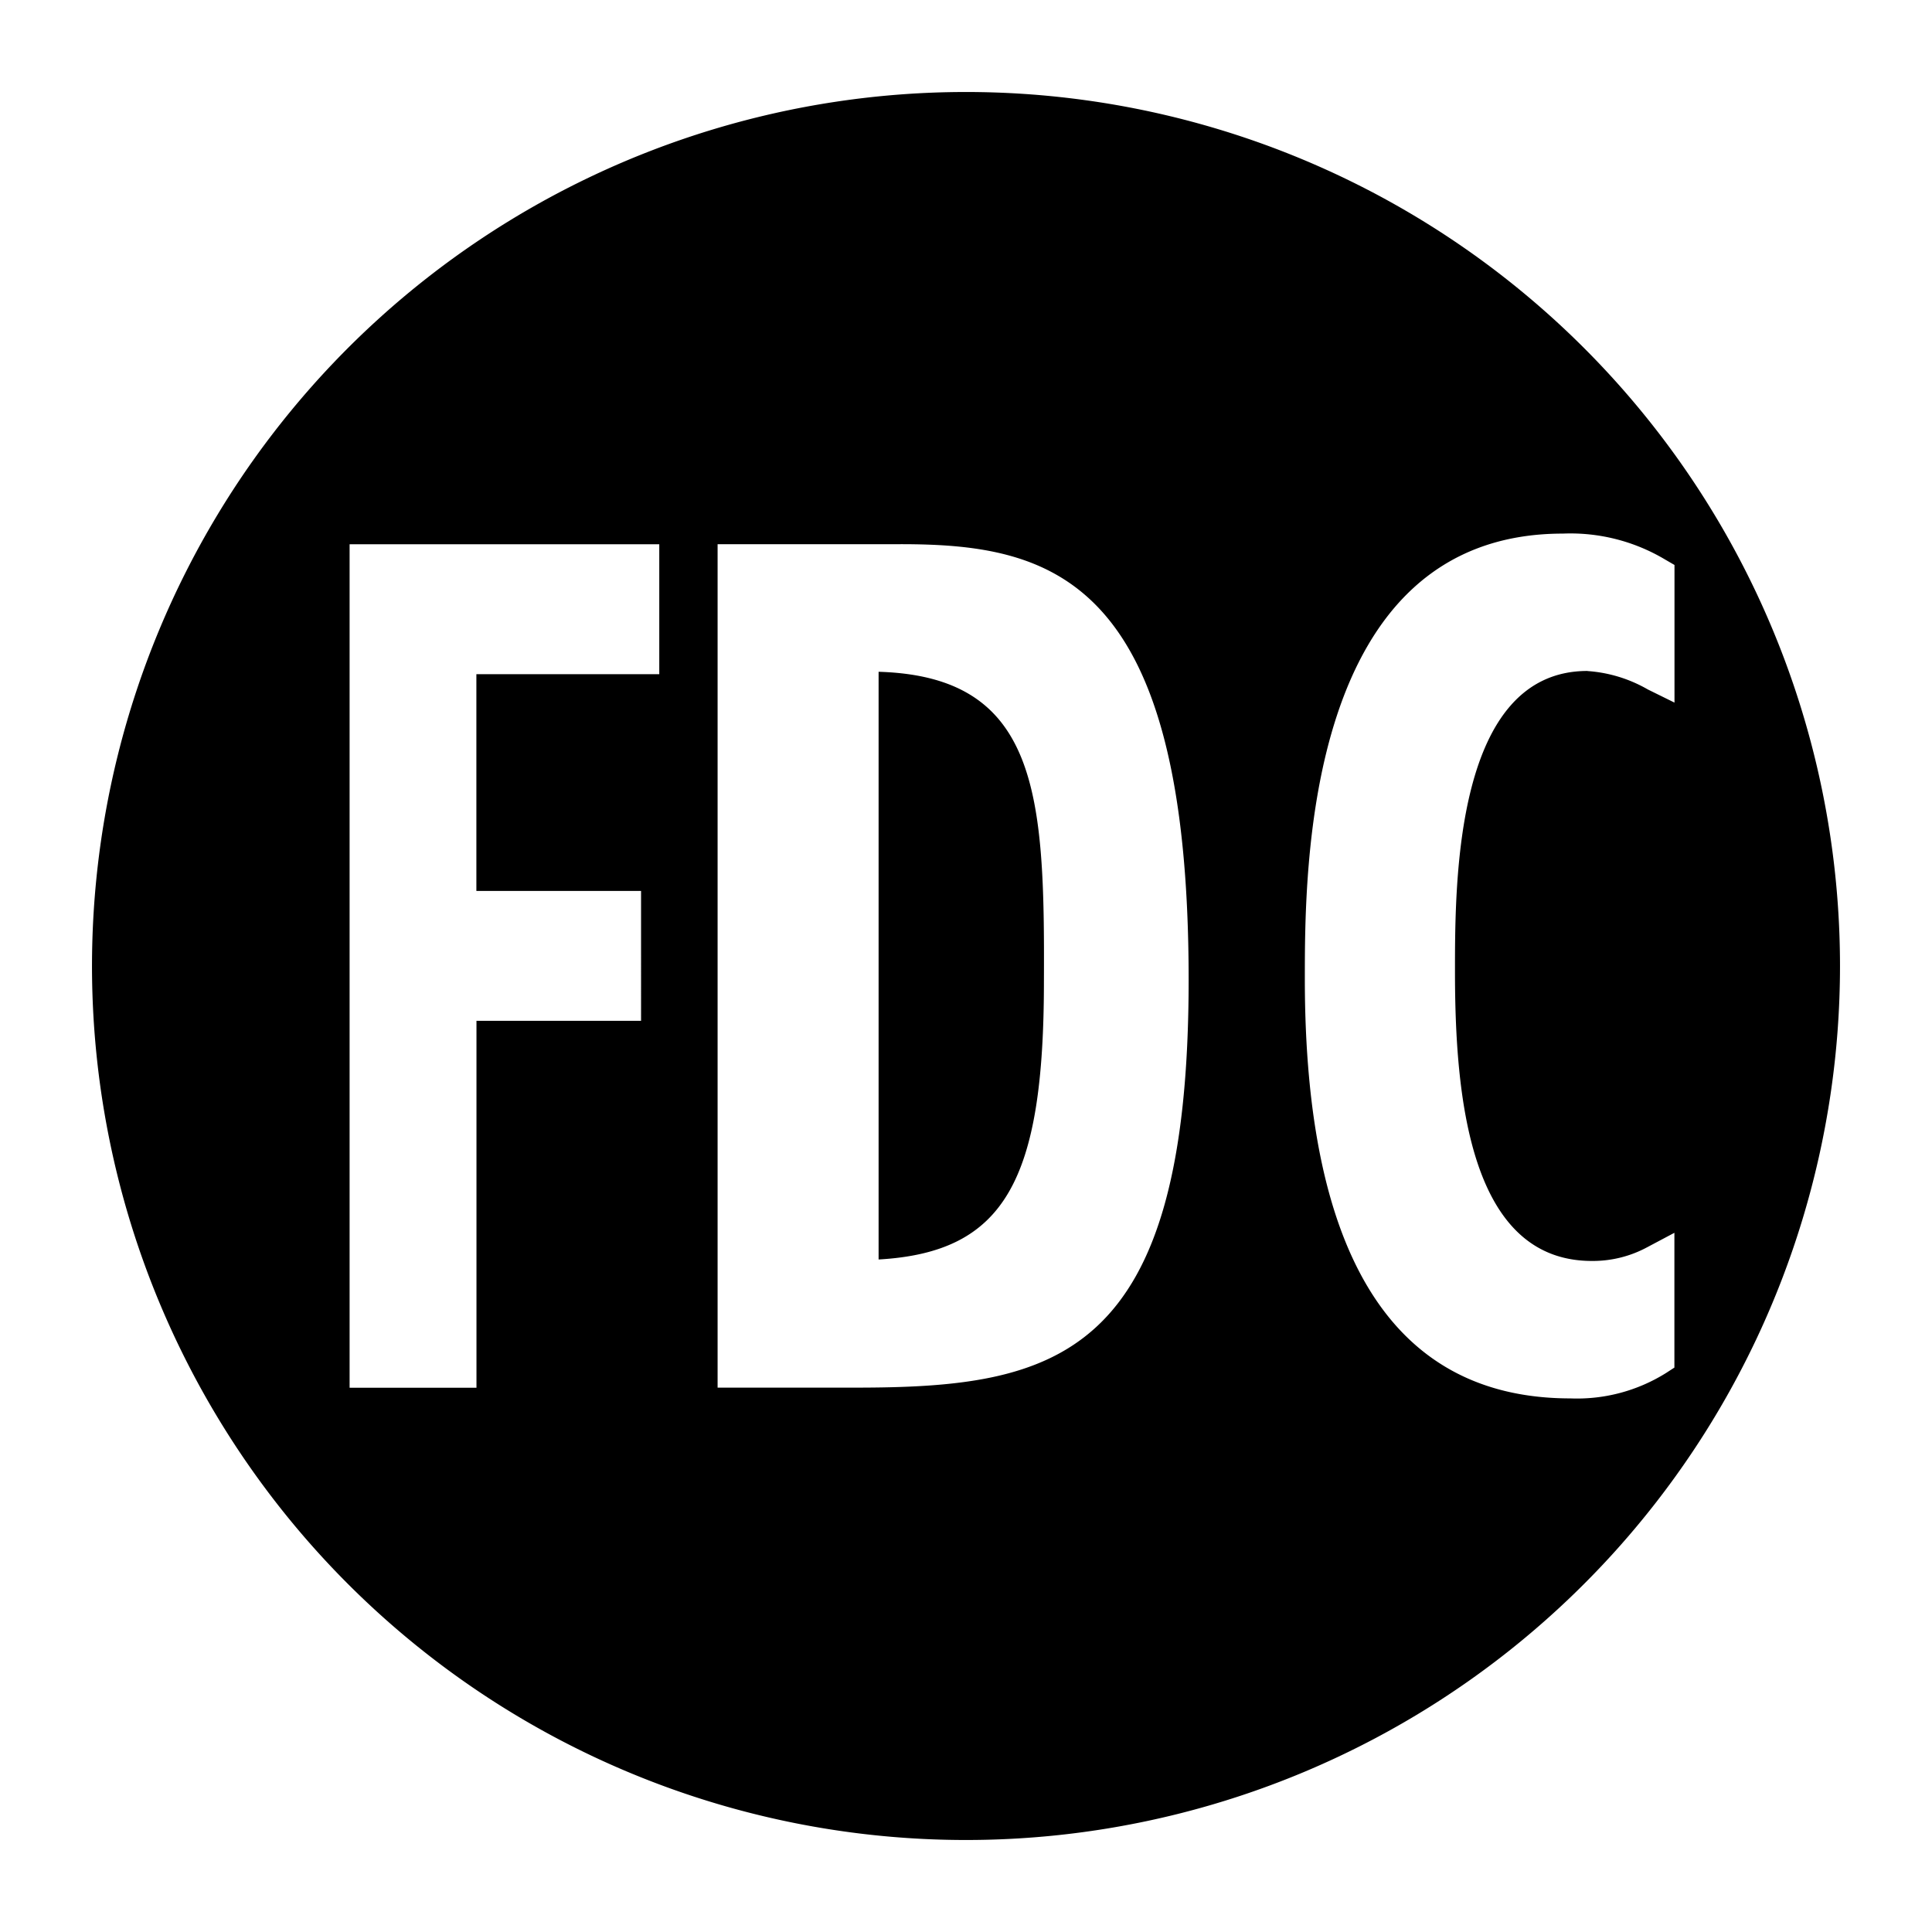 <svg xmlns="http://www.w3.org/2000/svg" viewBox="0 0 21 21"><path d="M20 10.5A9.5 9.5 0 1 1 10.5 1a9.5 9.5 0 0 1 9.5 9.5zM3.8 15.084h1.379v-3.988h1.789V9.684h-1.79V7.328h1.988V5.916H3.8zm13.456-7.79a1.521 1.521 0 0 1 .655.2l.29.143V6.141l-.1-.058a2.008 2.008 0 0 0-1.113-.283c-2.805 0-2.805 3.643-2.805 4.84 0 3.026.971 4.56 2.886 4.56a1.823 1.823 0 0 0 1.04-.276l.091-.059V13.4l-.294.156a1.244 1.244 0 0 1-.603.15c-1.333 0-1.488-1.796-1.488-3.148 0-.977 0-3.265 1.44-3.265zM9.79 5.915H7.8v9.168H9.29c2.193 0 3.63-.309 3.63-4.433 0-4.373-1.48-4.735-3.13-4.735zm-.24 7.774V7.302c1.742.051 1.806 1.344 1.797 3.36 0 2.17-.424 2.949-1.796 3.028z" id="fe697a55-e787-4024-b0b9-30563869951b" data-name="New Symbols"/></svg>